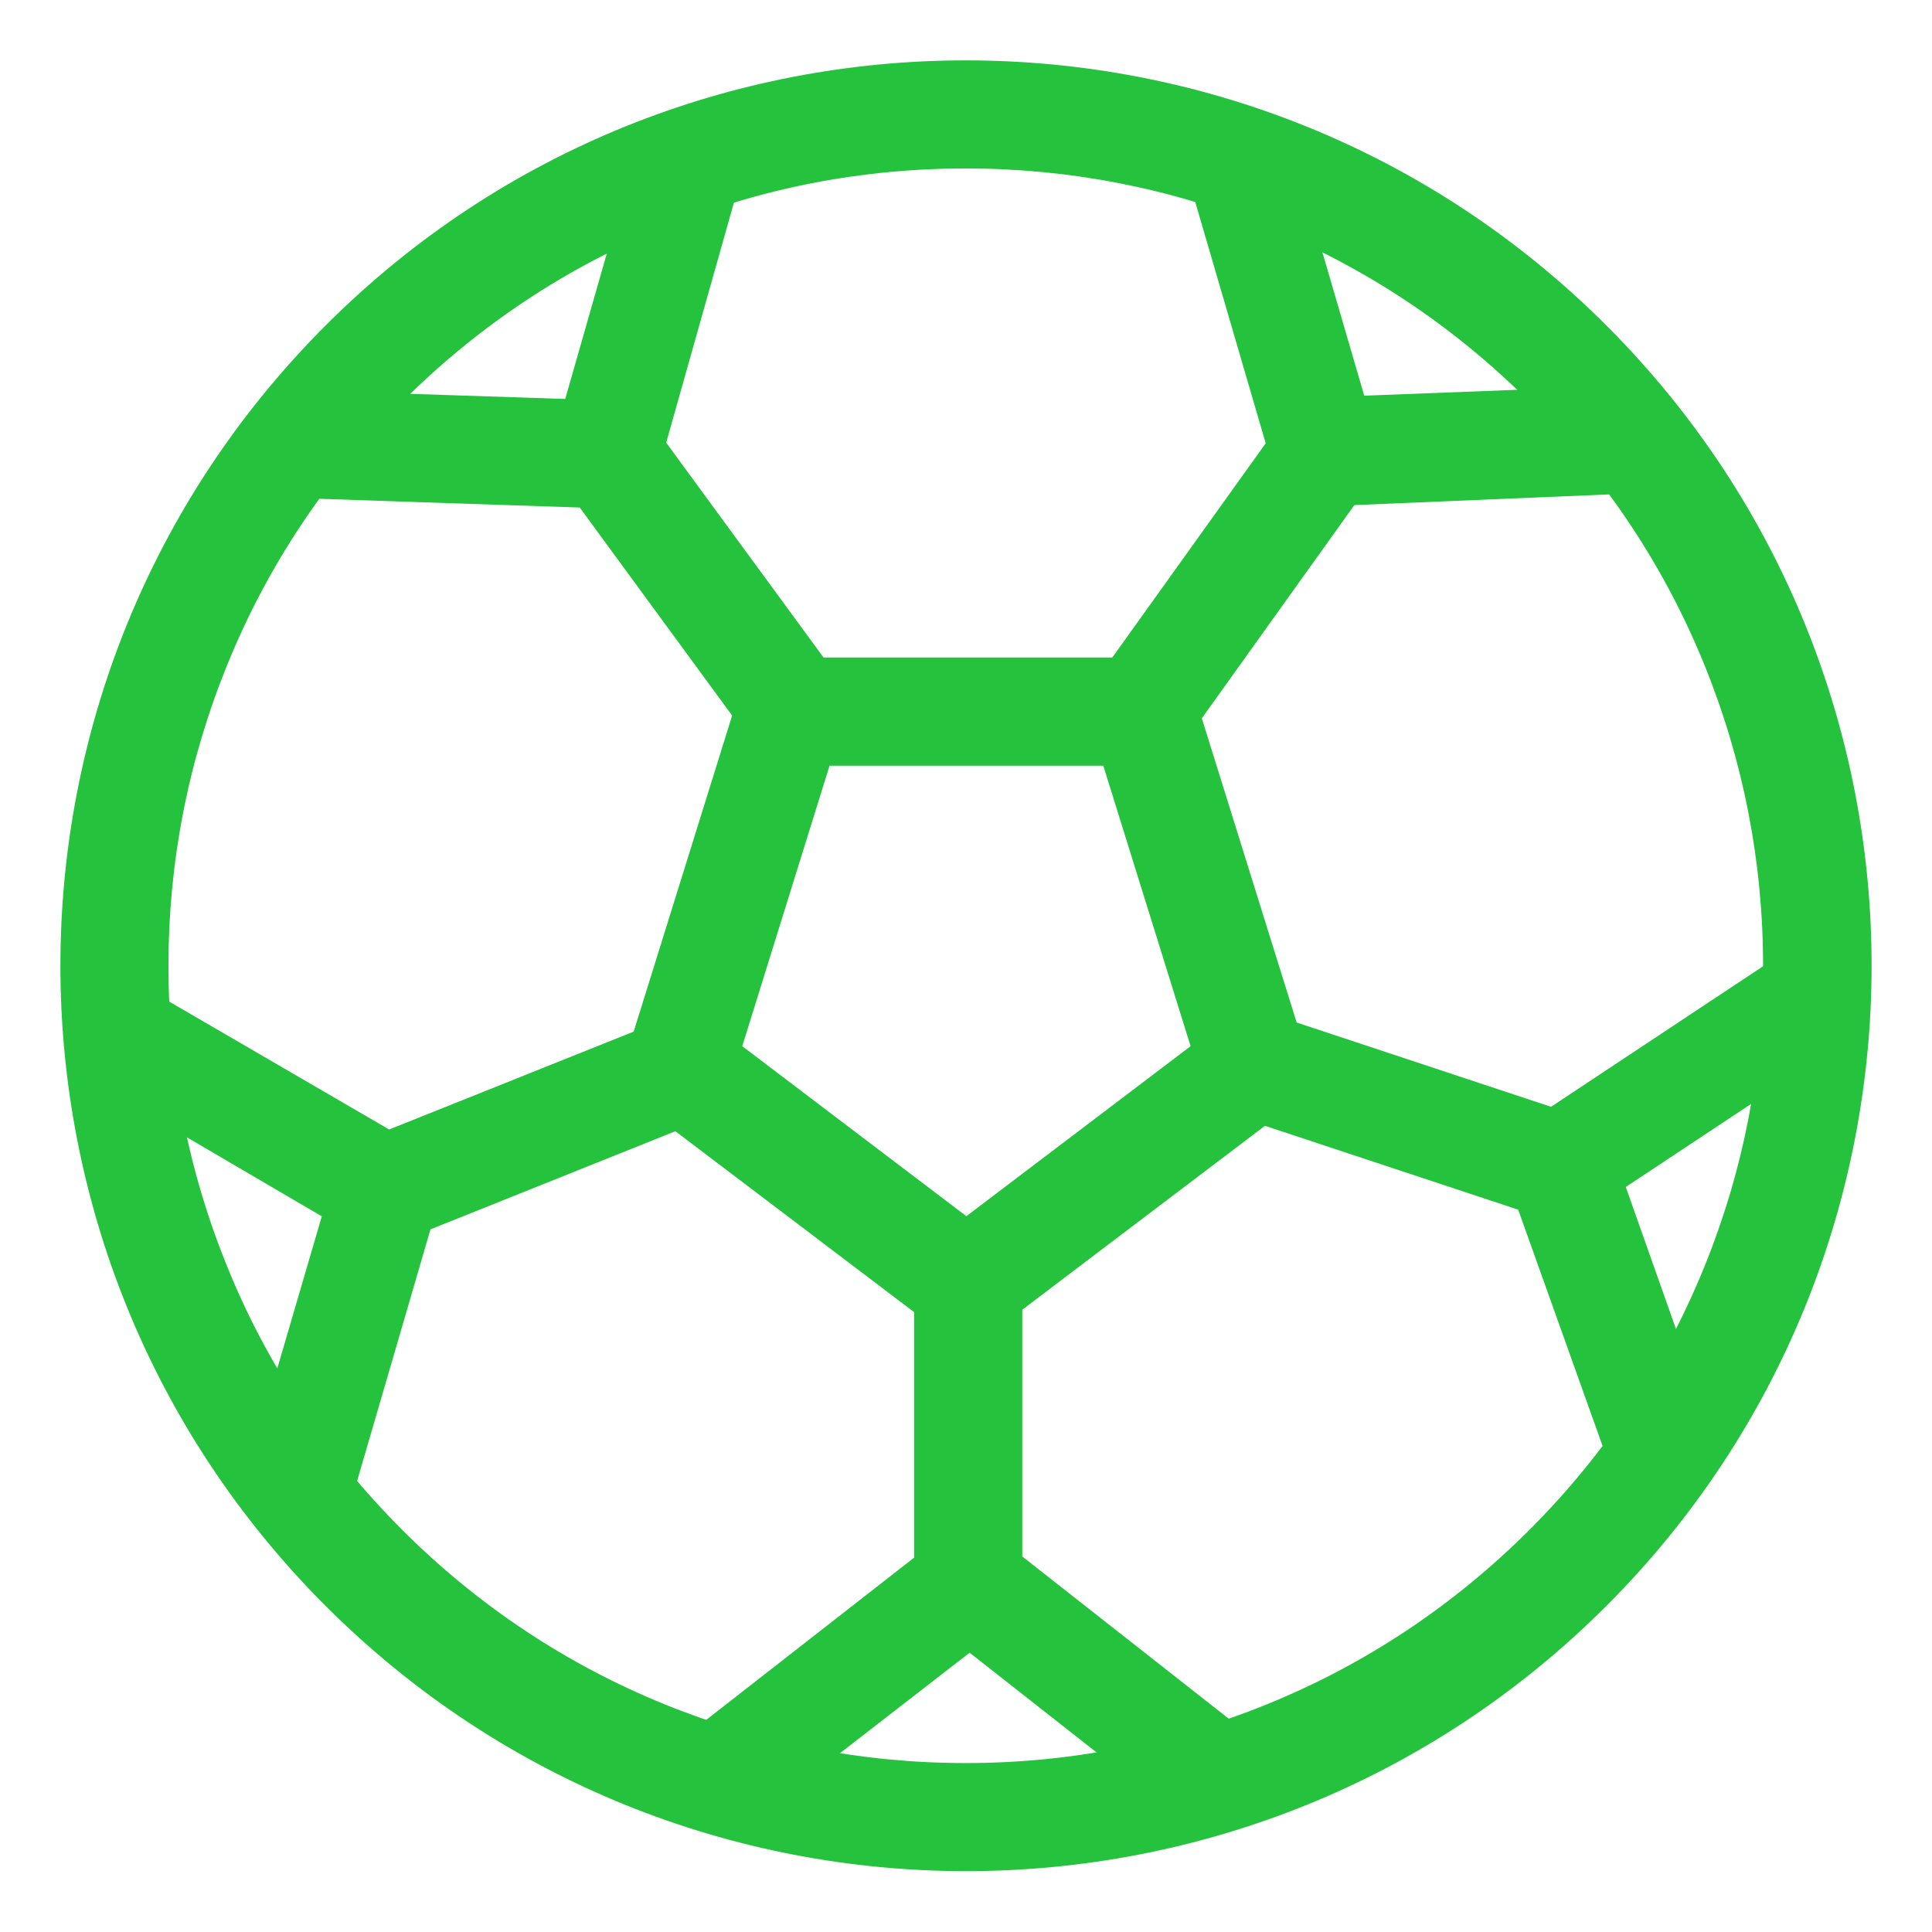 <svg width="16" height="16" viewBox="0 0 16 16" fill="none" xmlns="http://www.w3.org/2000/svg">
<g clip-path="url(#clip0_11172_115392)">
<path d="M7.998 1.395C8.856 1.395 9.692 1.558 10.483 1.879C11.302 2.21 12.037 2.699 12.668 3.329C13.298 3.959 13.787 4.695 14.118 5.513C14.438 6.304 14.601 7.141 14.601 7.998C14.601 8.856 14.438 9.692 14.118 10.483C13.787 11.302 13.298 12.037 12.668 12.668C12.037 13.298 11.302 13.787 10.483 14.118C9.692 14.438 8.856 14.601 7.998 14.601C7.141 14.601 6.304 14.438 5.513 14.118C4.695 13.787 3.959 13.298 3.329 12.668C2.699 12.037 2.21 11.302 1.879 10.483C1.558 9.692 1.395 8.856 1.395 7.998C1.395 7.141 1.558 6.304 1.879 5.513C2.21 4.695 2.699 3.959 3.329 3.329C3.959 2.699 4.695 2.21 5.513 1.879C6.304 1.556 7.141 1.395 7.998 1.395ZM7.998 0.5C6.079 0.5 4.161 1.23 2.697 2.695C-0.232 5.624 -0.232 10.372 2.697 13.3C4.161 14.764 6.081 15.496 8 15.496C9.919 15.496 11.839 14.764 13.303 13.3C16.232 10.37 16.232 5.622 13.303 2.695C11.837 1.23 9.918 0.5 7.998 0.5Z" fill="#24C23D"/>
<path d="M9.137 6.341L9.86 8.664L8.003 10.072L6.147 8.664L6.87 6.341H9.137ZM9.796 5.445H6.213L5.106 8.999L8.005 11.196L10.904 8.999L9.796 5.445Z" fill="#24C23D"/>
<path d="M6.167 15.131L5.617 14.424L7.57 12.9V10.652H8.466V12.89L10.421 14.426L9.867 15.13L8.03 13.687L6.167 15.131ZM14.25 12.054L13.407 12.353L12.573 10.018L10.438 9.311L10.72 8.462L12.845 9.166L14.918 7.792L15.412 8.539L13.464 9.83L14.25 12.054ZM13.656 3.186L13.692 4.079L11.216 4.183L9.907 6.013L9.178 5.492L10.482 3.671L9.785 1.284L10.644 1.034L11.298 3.277L13.656 3.186ZM5.329 1.037L6.19 1.281L5.517 3.666L6.845 5.479L6.124 6.009L4.801 4.203L2.315 4.12L2.346 3.227L4.681 3.304L5.329 1.037ZM0.629 8.881L1.08 8.108L3.223 9.354L5.311 8.518L5.644 9.348L3.565 10.181L2.869 12.568L2.009 12.315L2.665 10.073L0.629 8.881Z" fill="#24C23D"/>
</g>
<defs>
<clipPath id="clip0_11172_115392">
<rect width="16" height="16" fill="white"/>
</clipPath>
</defs>
</svg>
